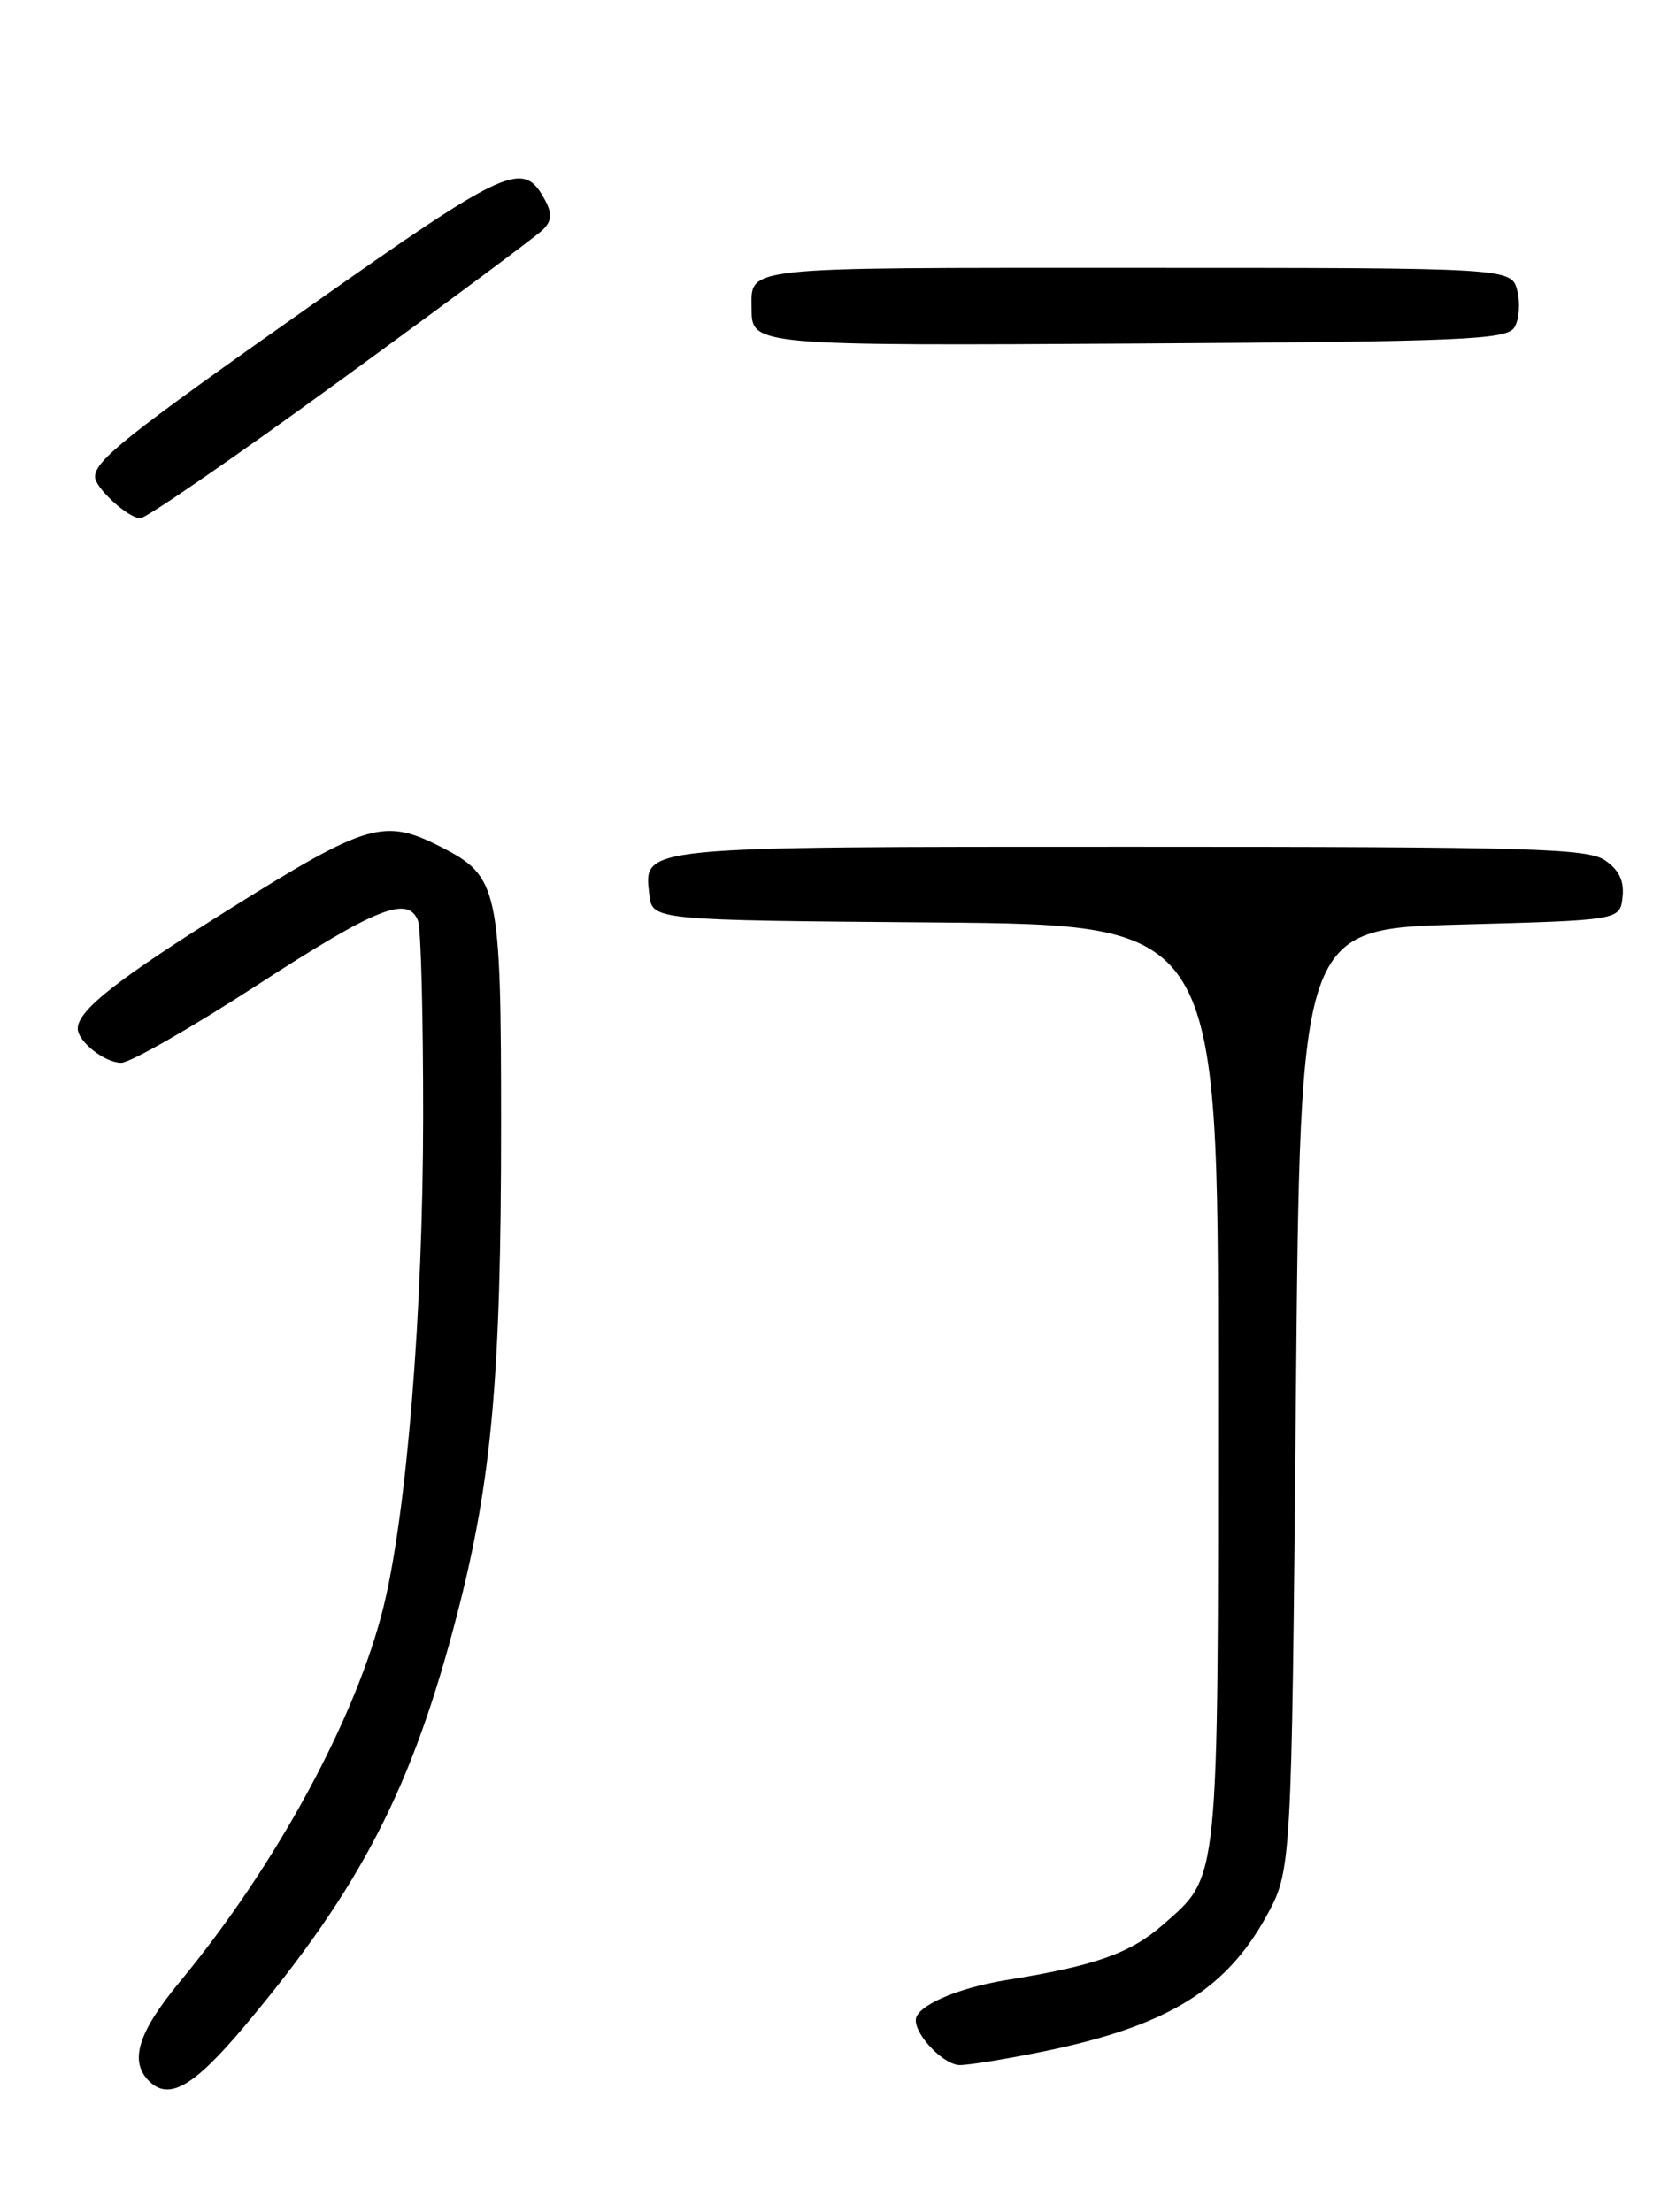 <?xml version="1.0" encoding="UTF-8" standalone="no"?>
<!DOCTYPE svg PUBLIC "-//W3C//DTD SVG 1.1//EN" "http://www.w3.org/Graphics/SVG/1.1/DTD/svg11.dtd" >
<svg xmlns="http://www.w3.org/2000/svg" xmlns:xlink="http://www.w3.org/1999/xlink" version="1.1" viewBox="0 0 194 256">
 <g >
 <path fill="currentColor"
d=" M 28.30 234.50 C 41.79 218.44 47.74 206.89 52.95 186.70 C 56.93 171.27 58.00 159.30 58.00 130.34 C 58.00 102.74 57.72 101.43 51.02 98.01 C 44.49 94.68 42.53 95.24 26.91 105.00 C 13.64 113.28 9.00 116.92 9.00 119.04 C 9.00 120.54 12.12 123.00 14.03 123.00 C 15.06 123.00 22.15 118.95 29.78 114.00 C 43.61 105.03 47.24 103.58 48.39 106.58 C 48.73 107.45 48.99 117.69 48.98 129.33 C 48.96 151.80 47.09 174.90 44.42 185.86 C 41.27 198.75 31.97 215.88 20.83 229.34 C 15.98 235.20 14.94 238.54 17.24 240.84 C 19.55 243.15 22.40 241.52 28.30 234.50 Z  M 120.79 237.42 C 134.96 234.52 141.81 230.38 146.53 221.87 C 149.50 216.50 149.50 216.50 150.00 162.00 C 150.50 107.50 150.50 107.50 169.00 107.00 C 187.50 106.50 187.50 106.50 187.81 103.85 C 188.02 101.99 187.43 100.71 185.83 99.60 C 183.82 98.18 177.51 98.00 130.97 98.00 C 73.60 98.00 74.52 97.91 75.16 103.55 C 75.50 106.50 75.50 106.50 108.25 106.76 C 141.00 107.03 141.00 107.03 141.00 160.05 C 141.00 218.53 141.15 217.02 134.66 222.72 C 130.86 226.06 126.79 227.50 116.59 229.14 C 110.79 230.07 106.00 232.17 106.00 233.80 C 106.00 235.64 109.29 239.00 111.10 239.00 C 112.19 239.00 116.55 238.29 120.79 237.42 Z  M 39.50 43.94 C 51.60 35.13 62.11 27.32 62.85 26.58 C 63.87 25.56 63.93 24.74 63.10 23.18 C 60.57 18.46 58.94 19.19 35.75 35.53 C 14.68 50.36 11.00 53.29 11.00 55.19 C 11.00 56.47 14.87 60.00 16.25 59.98 C 16.94 59.97 27.40 52.75 39.50 43.94 Z  M 175.29 37.90 C 175.84 37.03 175.99 35.11 175.63 33.65 C 174.96 31.00 174.96 31.00 131.59 31.00 C 84.95 31.00 87.00 30.78 87.00 35.88 C 87.00 39.97 87.69 40.03 131.85 39.76 C 169.42 39.53 174.40 39.32 175.29 37.90 Z "/>
</g>
</svg>